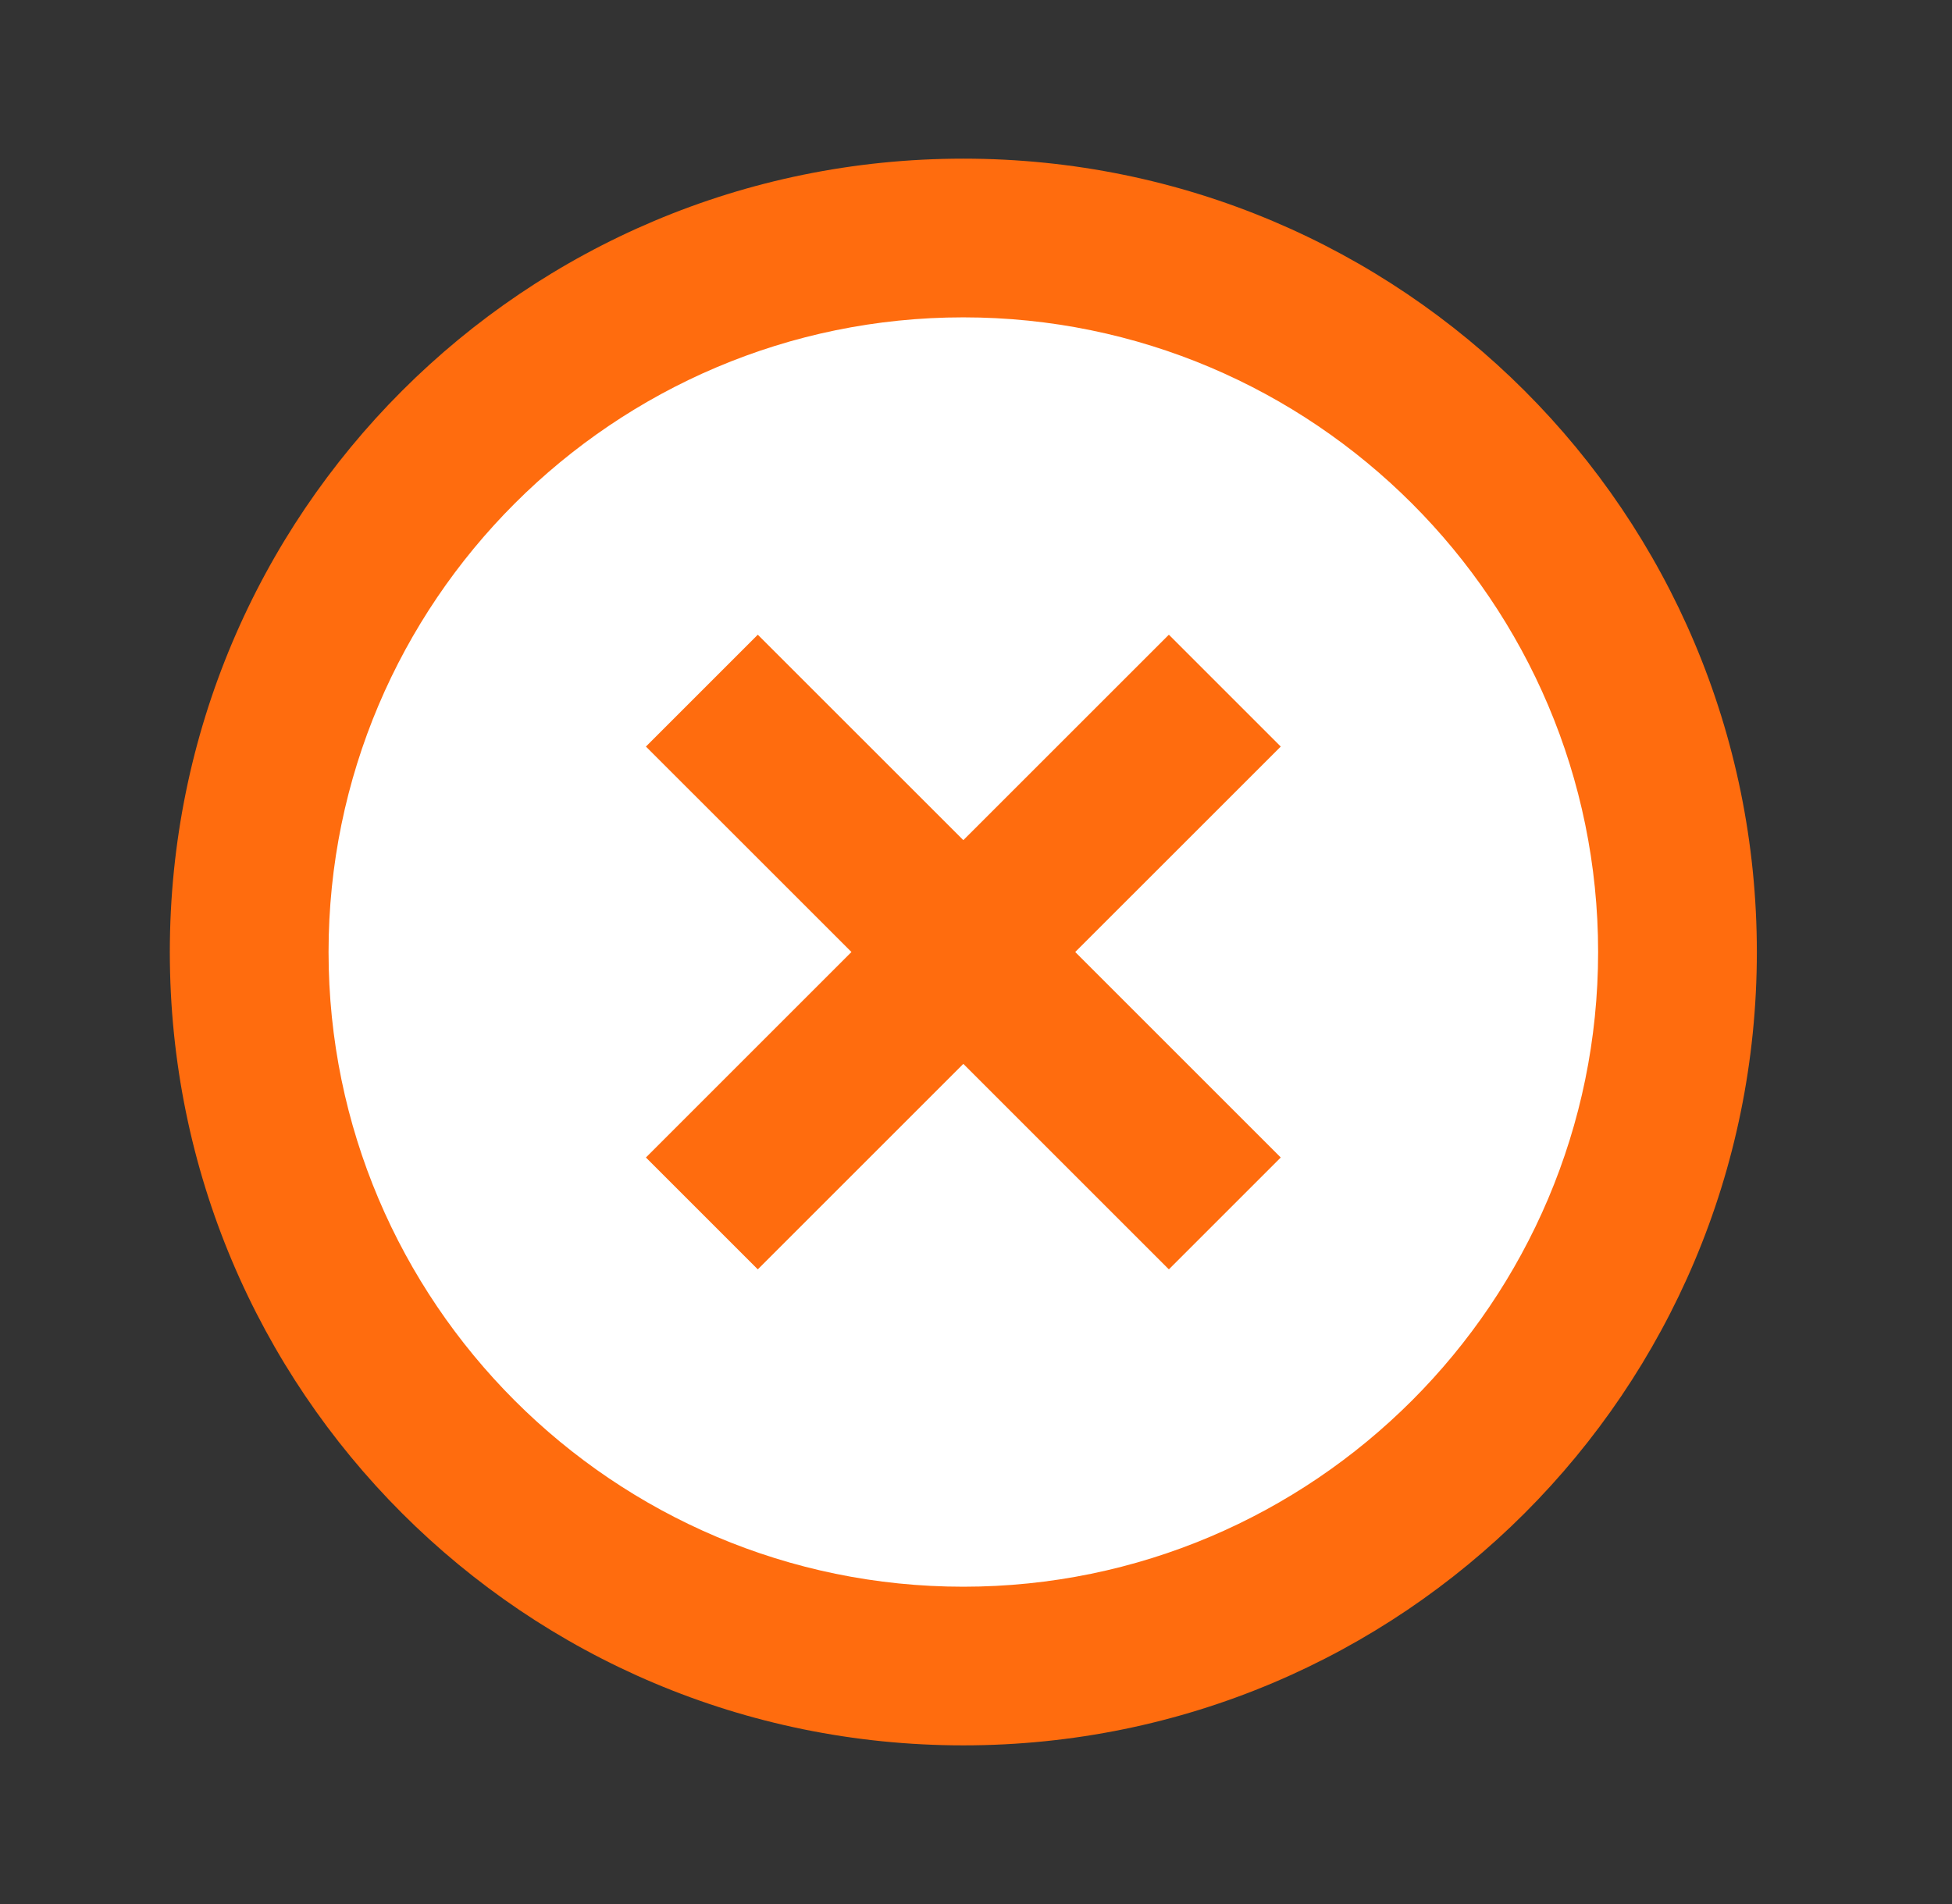 <svg width="41" height="40" viewBox="0 0 41 40" fill="none" xmlns="http://www.w3.org/2000/svg">
<rect x="0" y="0" width="41" height="40" fill="#333333" stroke="none"/>
<circle cx="20.234" cy="20" r="14.667" fill="white"/>
<path d="M24.551 13.334L20.234 17.65L15.917 13.334L13.567 15.684L17.884 20L13.567 24.317L15.917 26.667L20.234 22.35L24.551 26.667L26.901 24.317L22.584 20L26.901 15.684L24.551 13.334ZM20.234 3.333C11.017 3.333 3.567 10.784 3.567 20C3.567 29.217 11.017 36.667 20.234 36.667C29.451 36.667 36.901 29.217 36.901 20C36.901 10.784 29.451 3.333 20.234 3.333ZM20.234 33.334C12.884 33.334 6.901 27.35 6.901 20C6.901 12.65 12.884 6.667 20.234 6.667C27.584 6.667 33.567 12.65 33.567 20C33.567 27.35 27.584 33.334 20.234 33.334Z" fill="#FF6C0E"/>
</svg>
